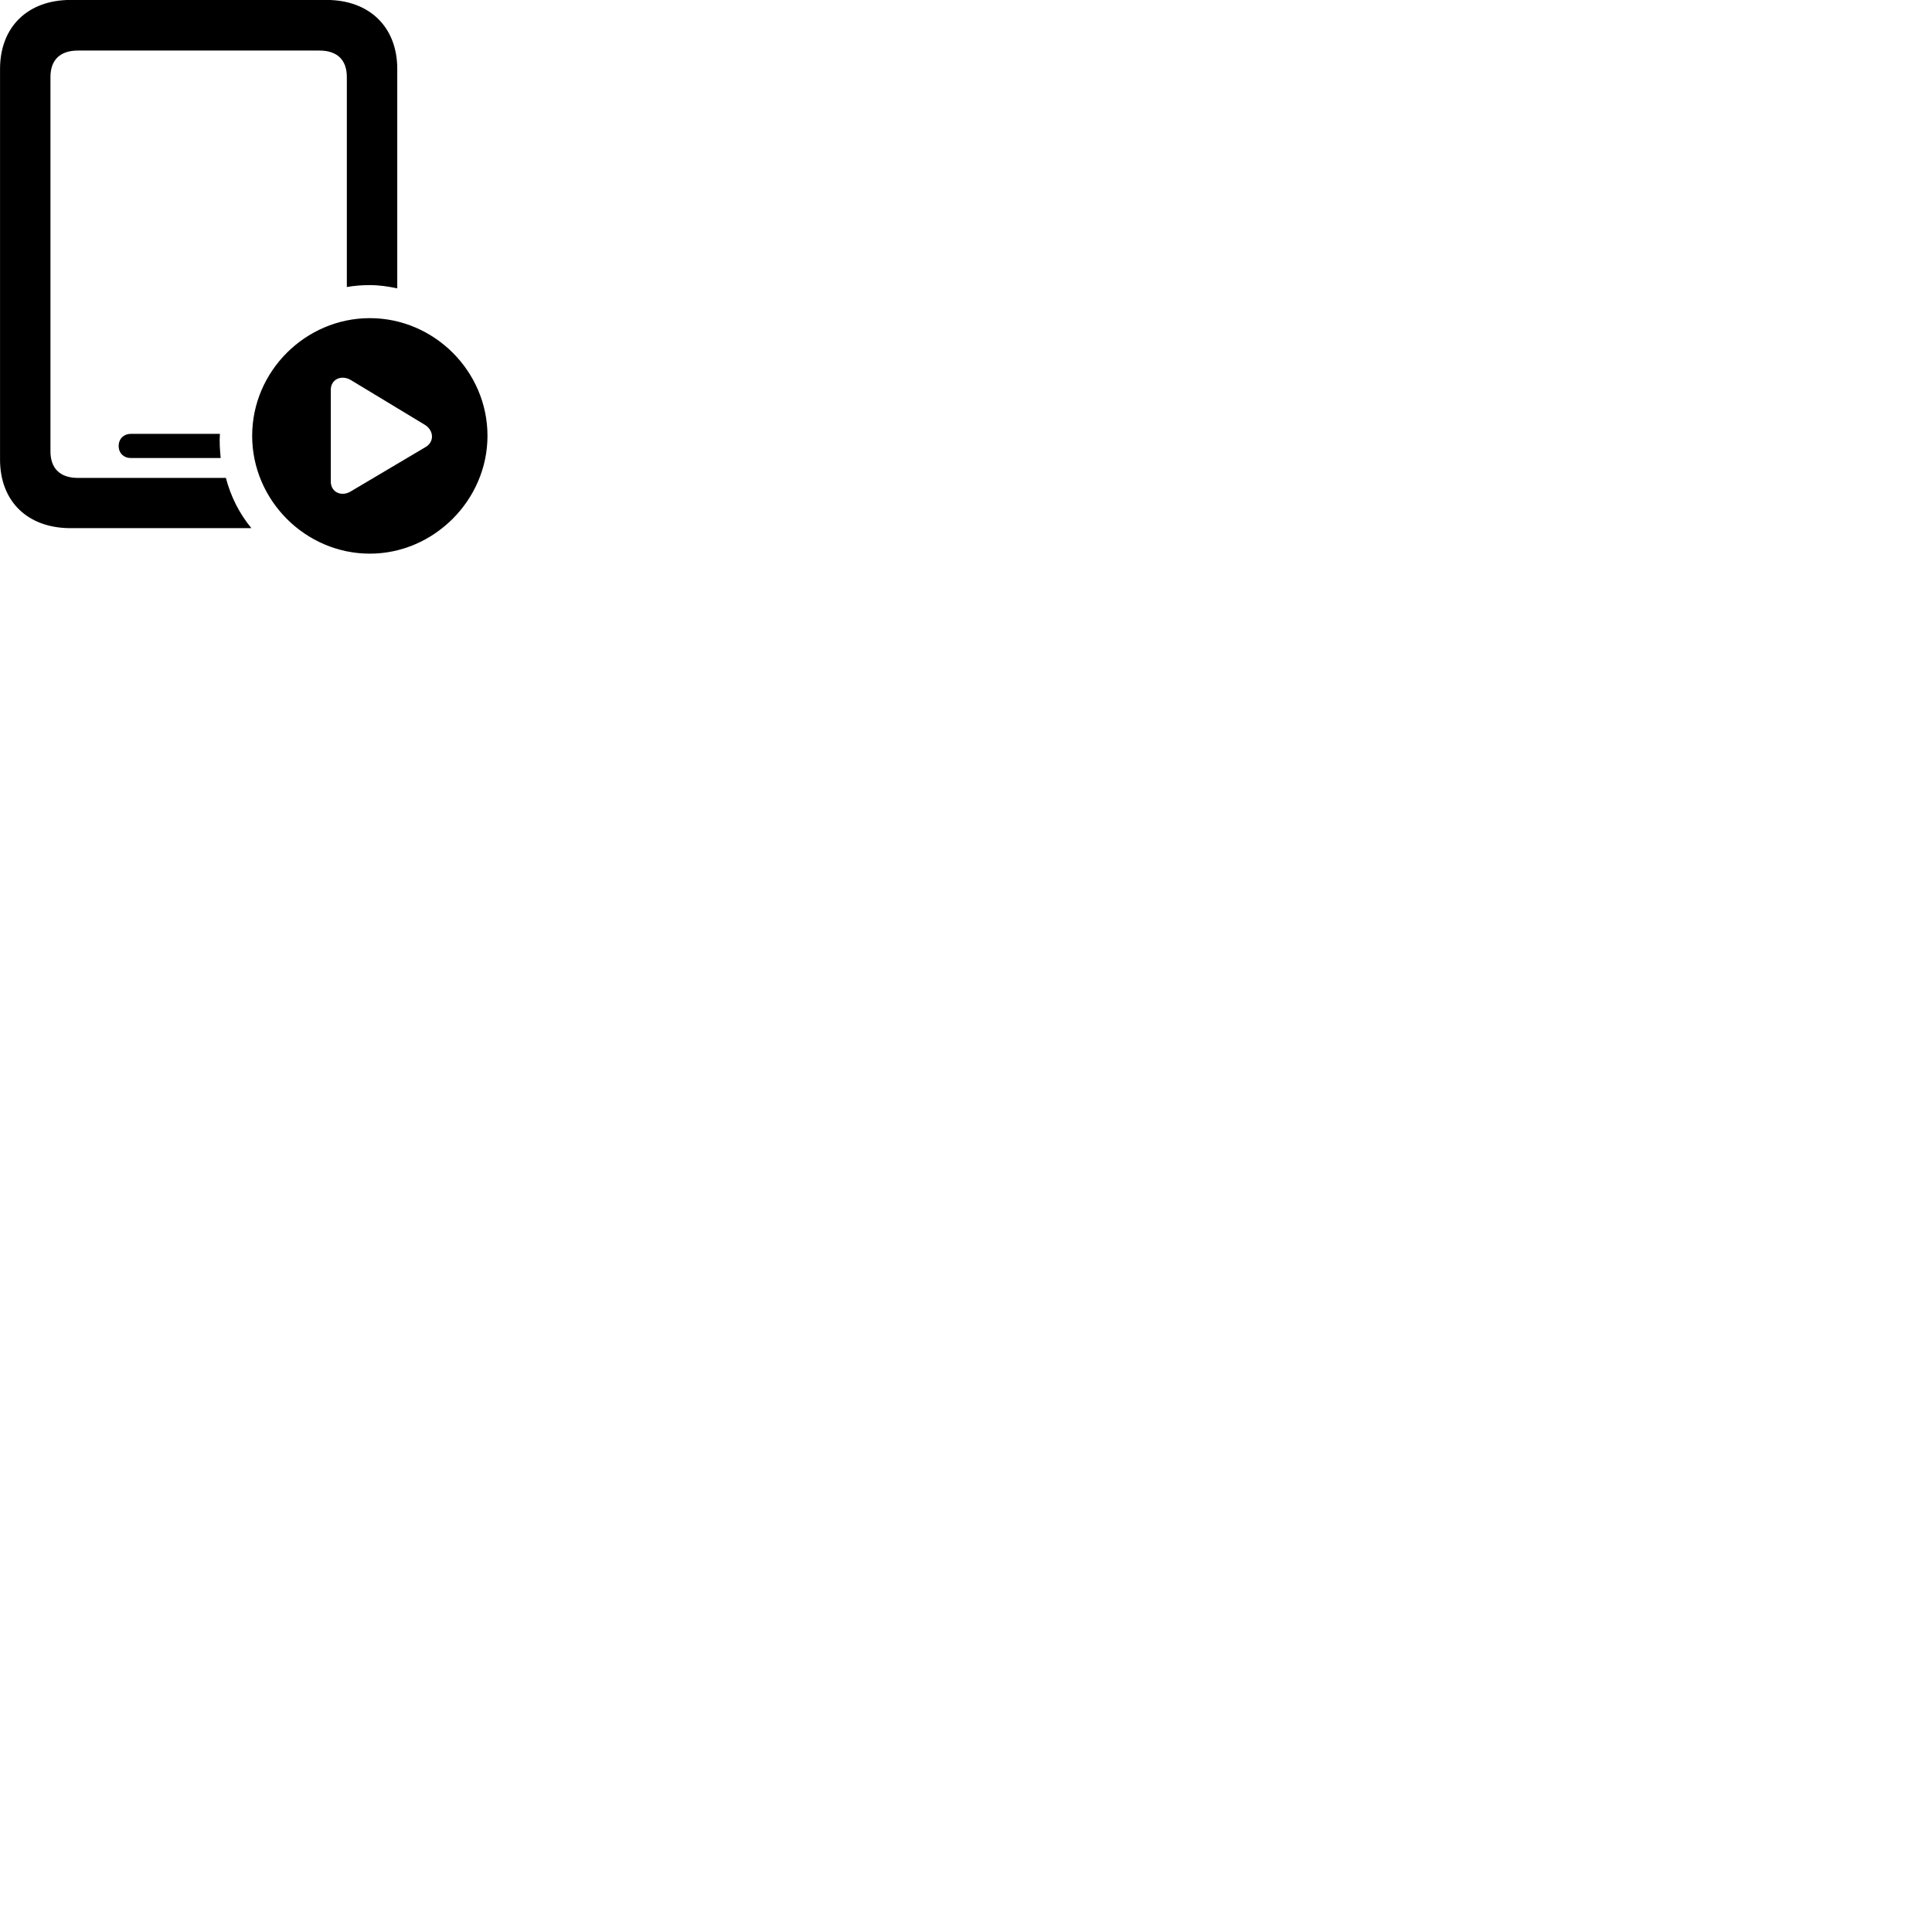 
        <svg xmlns="http://www.w3.org/2000/svg" viewBox="0 0 100 100">
            <path d="M4.032 24.737C3.102 24.737 2.612 24.237 2.612 23.367V3.987C2.612 3.107 3.102 2.617 4.032 2.617H16.532C17.462 2.617 17.952 3.107 17.952 3.987V14.857C18.342 14.787 18.722 14.757 19.142 14.757C19.622 14.757 20.112 14.827 20.562 14.927V3.567C20.562 1.397 19.122 -0.003 16.902 -0.003H3.652C1.432 -0.003 0.002 1.397 0.002 3.567V23.787C0.002 25.957 1.432 27.337 3.652 27.337H13.012C12.392 26.587 11.942 25.697 11.692 24.737ZM19.142 28.657C22.452 28.657 25.232 25.887 25.232 22.557C25.232 19.217 22.472 16.467 19.142 16.467C15.812 16.467 13.052 19.217 13.052 22.557C13.052 25.897 15.812 28.657 19.142 28.657ZM17.122 24.927V20.177C17.122 19.627 17.672 19.387 18.152 19.667L21.972 21.977C22.462 22.267 22.492 22.867 22.032 23.137L18.152 25.437C17.672 25.727 17.122 25.477 17.122 24.927ZM6.762 22.457C6.412 22.457 6.142 22.707 6.142 23.087C6.142 23.457 6.412 23.707 6.762 23.707H11.422C11.382 23.287 11.352 22.877 11.382 22.457Z" />
        </svg>
    